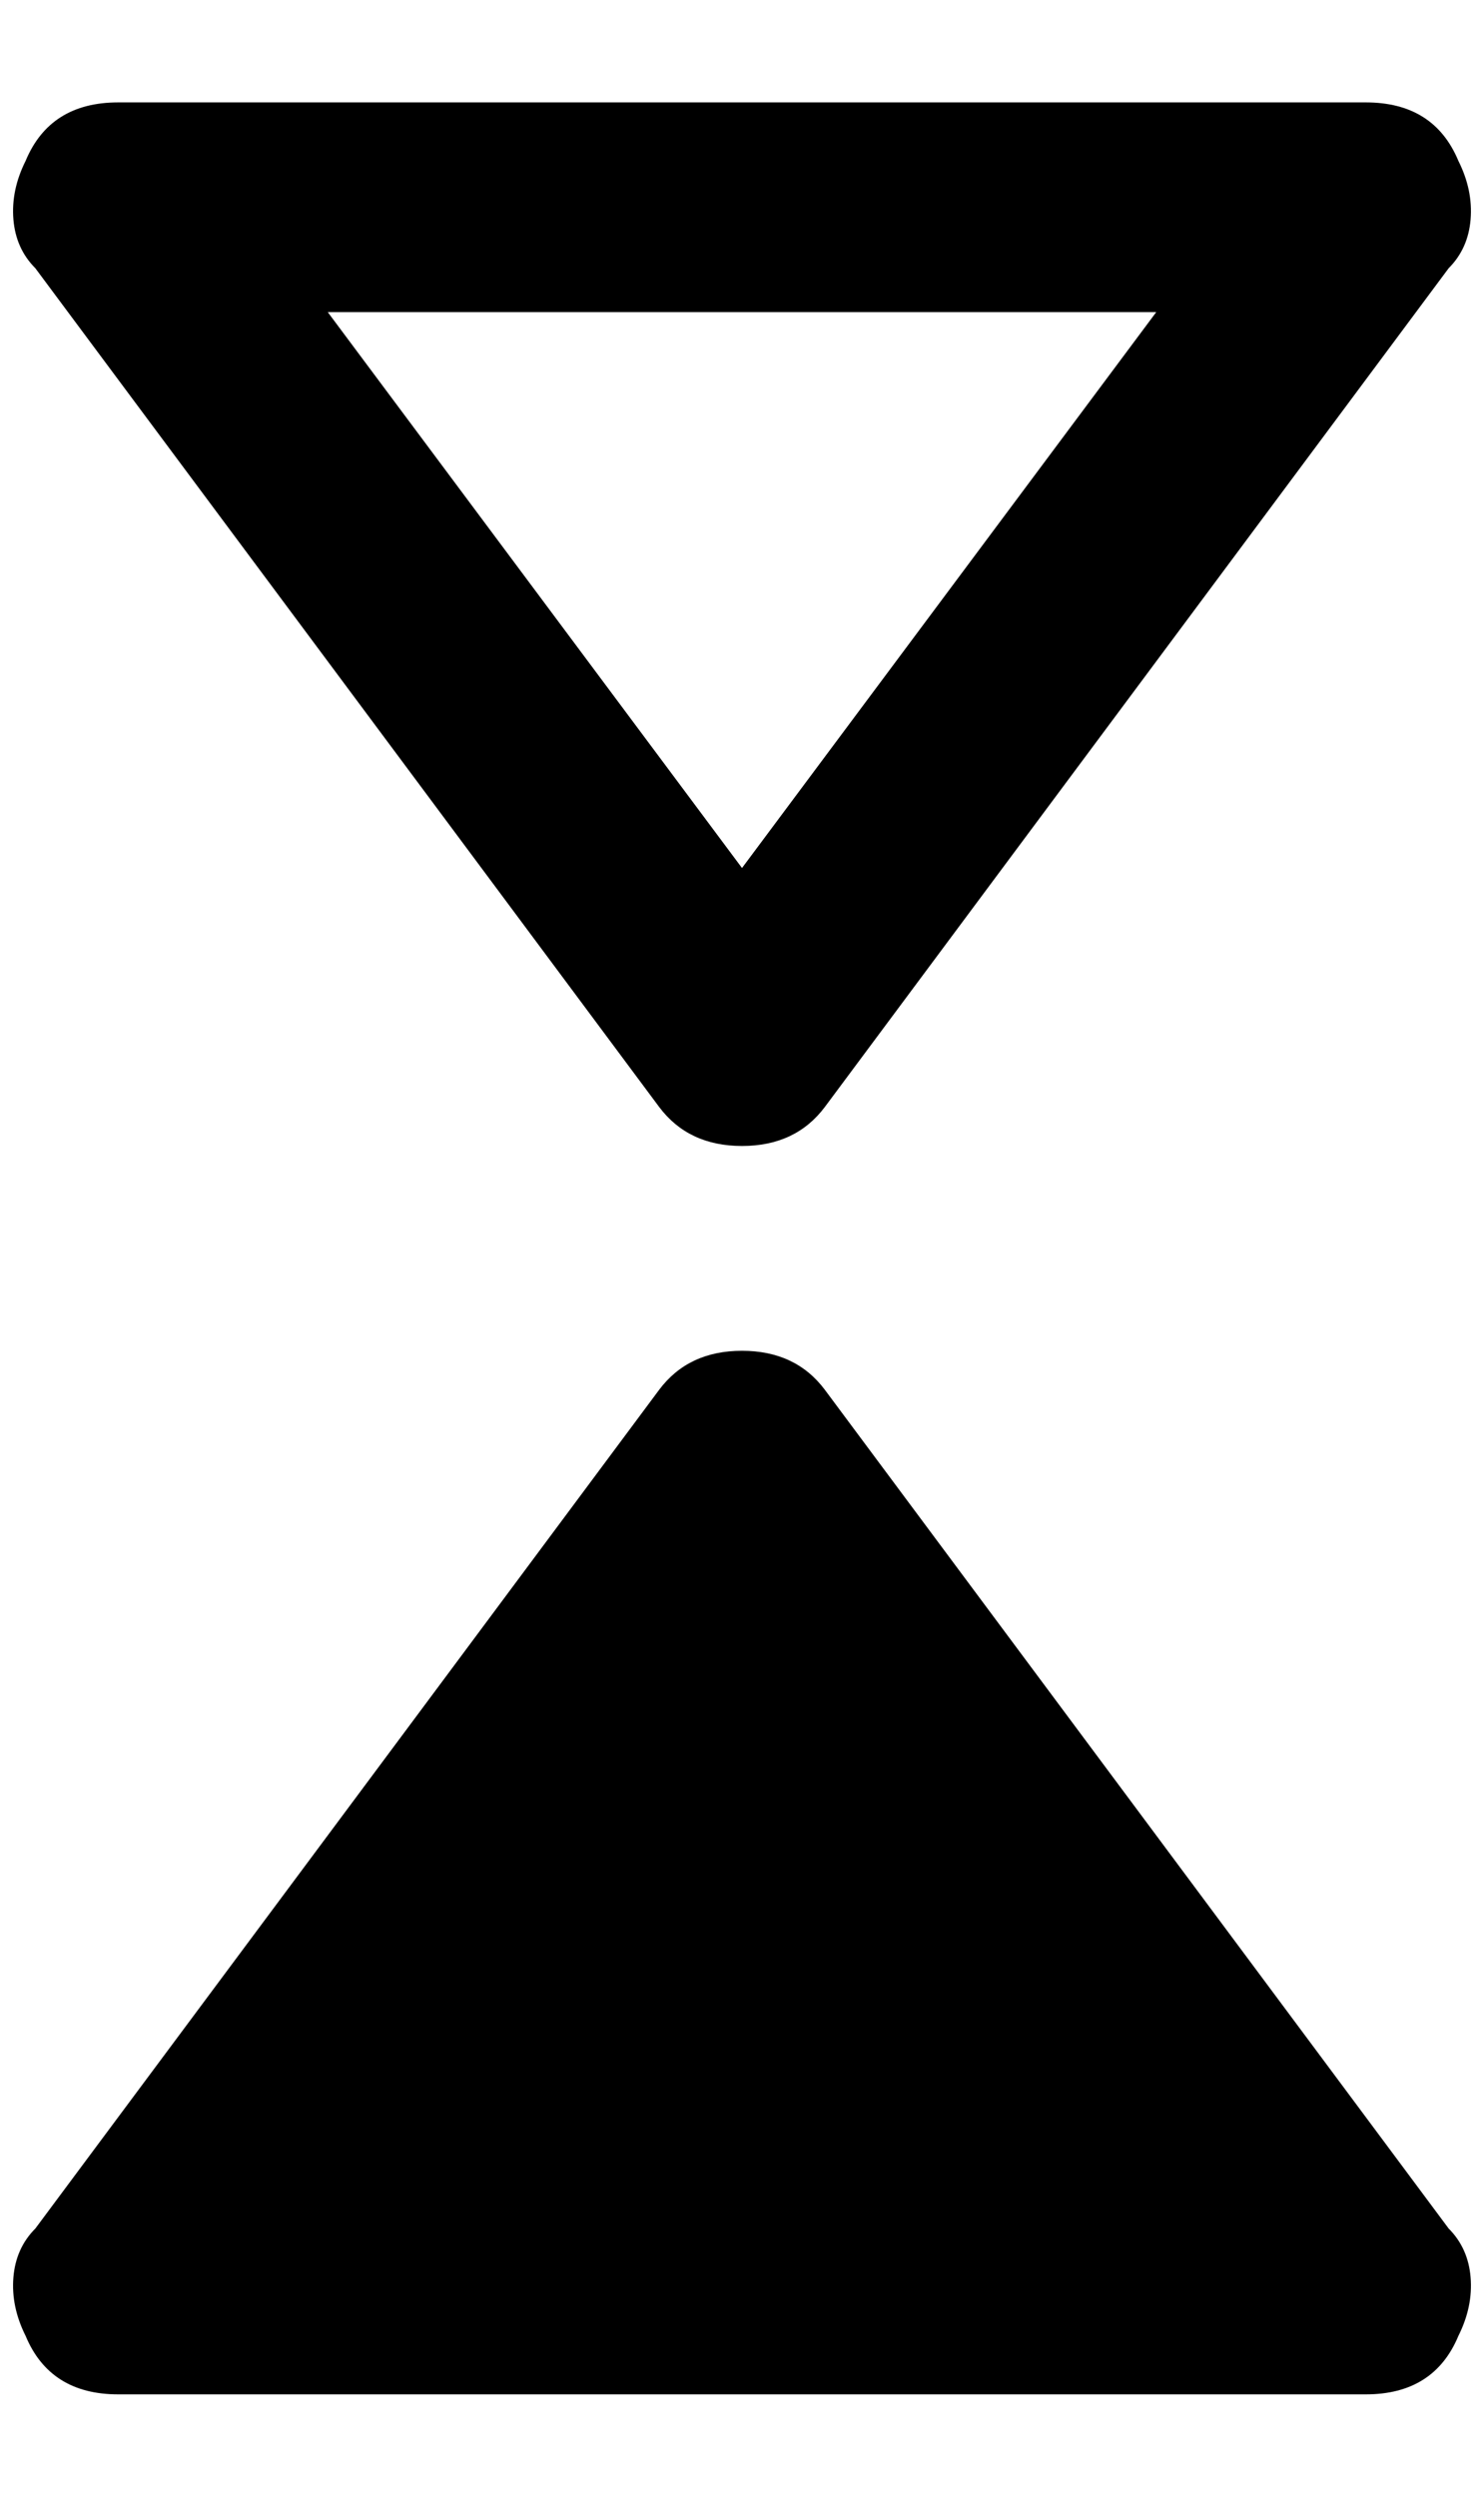<?xml version="1.0" standalone="no"?>
<!DOCTYPE svg PUBLIC "-//W3C//DTD SVG 1.1//EN" "http://www.w3.org/Graphics/SVG/1.1/DTD/svg11.dtd" >
<svg xmlns="http://www.w3.org/2000/svg" xmlns:xlink="http://www.w3.org/1999/xlink" version="1.1" viewBox="-11 0 1218 2048">
   <path fill="currentColor"
d="M1110 1964h-1024q-56 0 -76 -48q-12 -24 -10 -48t18 -40l512 -688q24 -32 68 -32t68 32l512 688q16 16 18 40t-10 48q-20 48 -76 48zM1110 84q56 0 76 48q12 24 10 48t-18 40l-512 688q-24 32 -68 32t-68 -32l-512 -688q-16 -16 -18 -40t10 -48q20 -48 76 -48h1024z
M258 256l340 456l340 -456h-680z" />
</svg>
